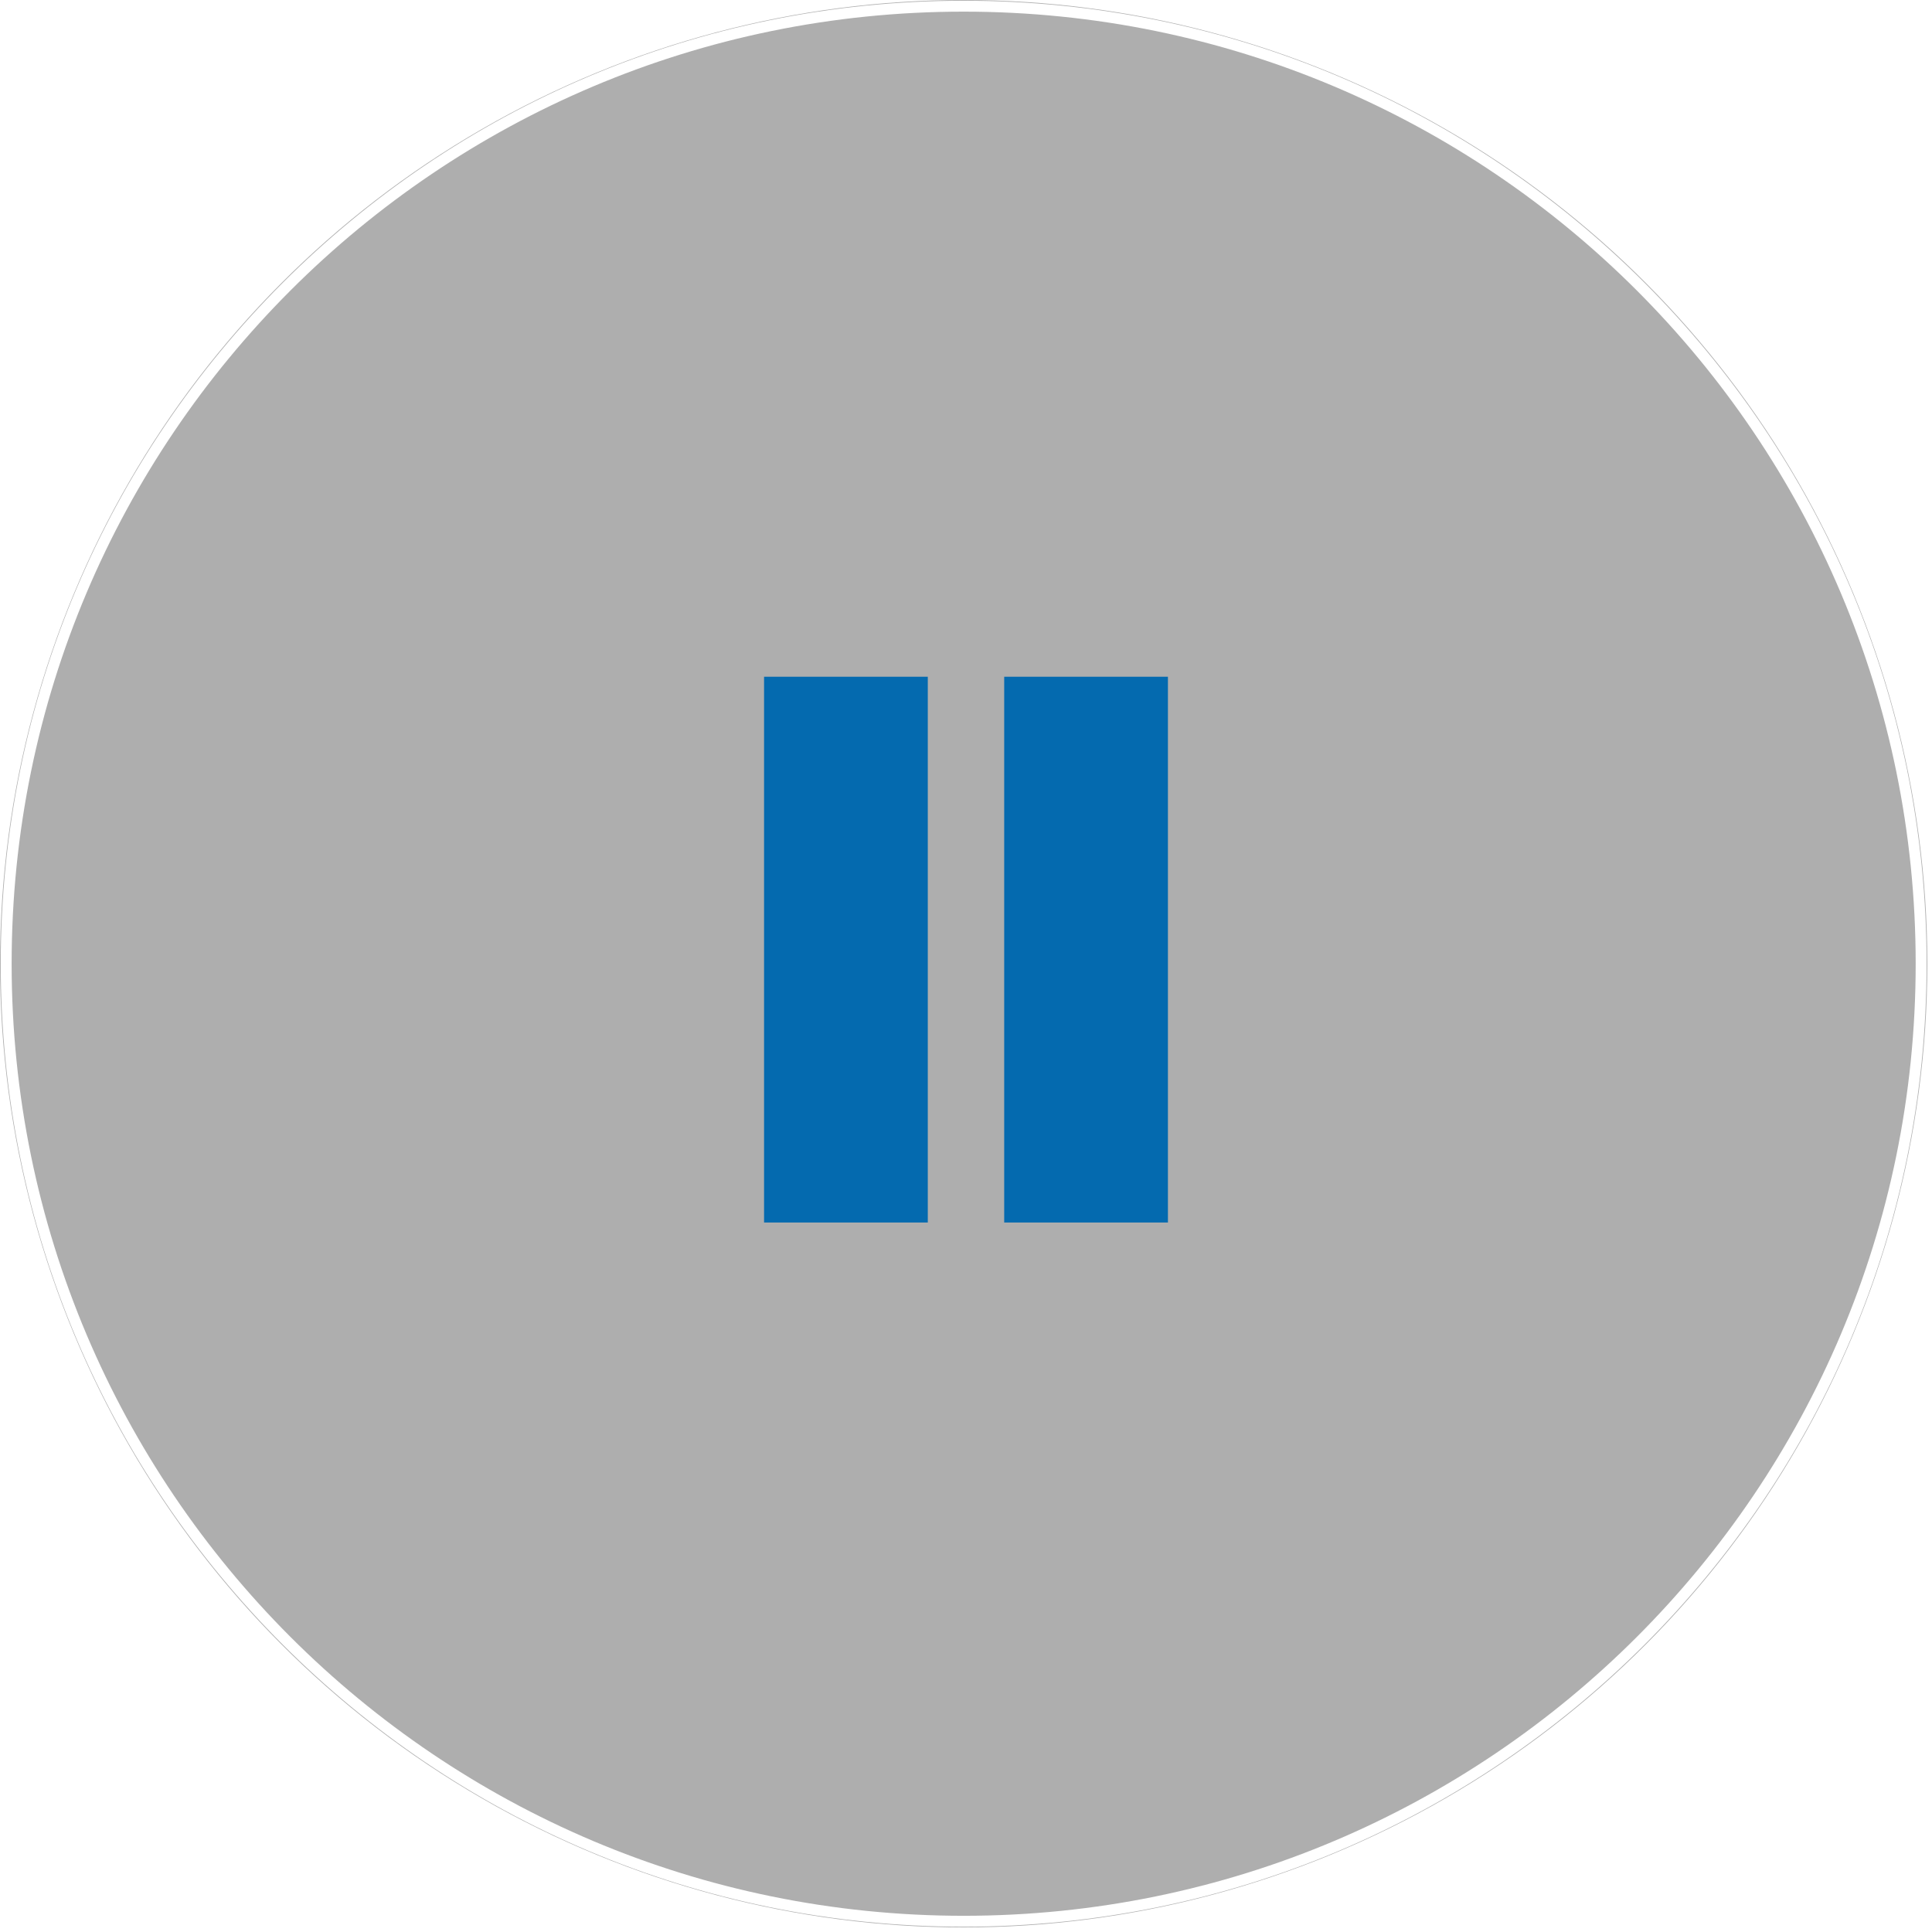  <svg
            xmlns="http://www.w3.org/2000/svg"
            width="177"
            height="177"
            viewBox="0 0 177 177"
            fill="none"
          >
            <g filter="url(#filter0_b_620_5473)">
              <ellipse
                cx="88.286"
                cy="88.29"
                rx="88.286"
                ry="88.29"
                fill="#AEAEAE"
                fillOpacity="0.23"
              />
              <path
                d="M176.005 88.29C176.005 136.739 136.732 176.015 88.286 176.015C39.84 176.015 0.566 136.739 0.566 88.29C0.566 39.842 39.84 0.566 88.286 0.566C136.732 0.566 176.005 39.842 176.005 88.29Z"
                stroke="white"
                strokeWidth="1.132"
              />
            </g>
            <rect x="70" y="62" width="15" height="50" fill="#046AAF"></rect>
            <rect x="92" y="62" width="15" height="50" fill="#046AAF"></rect>
          </svg>